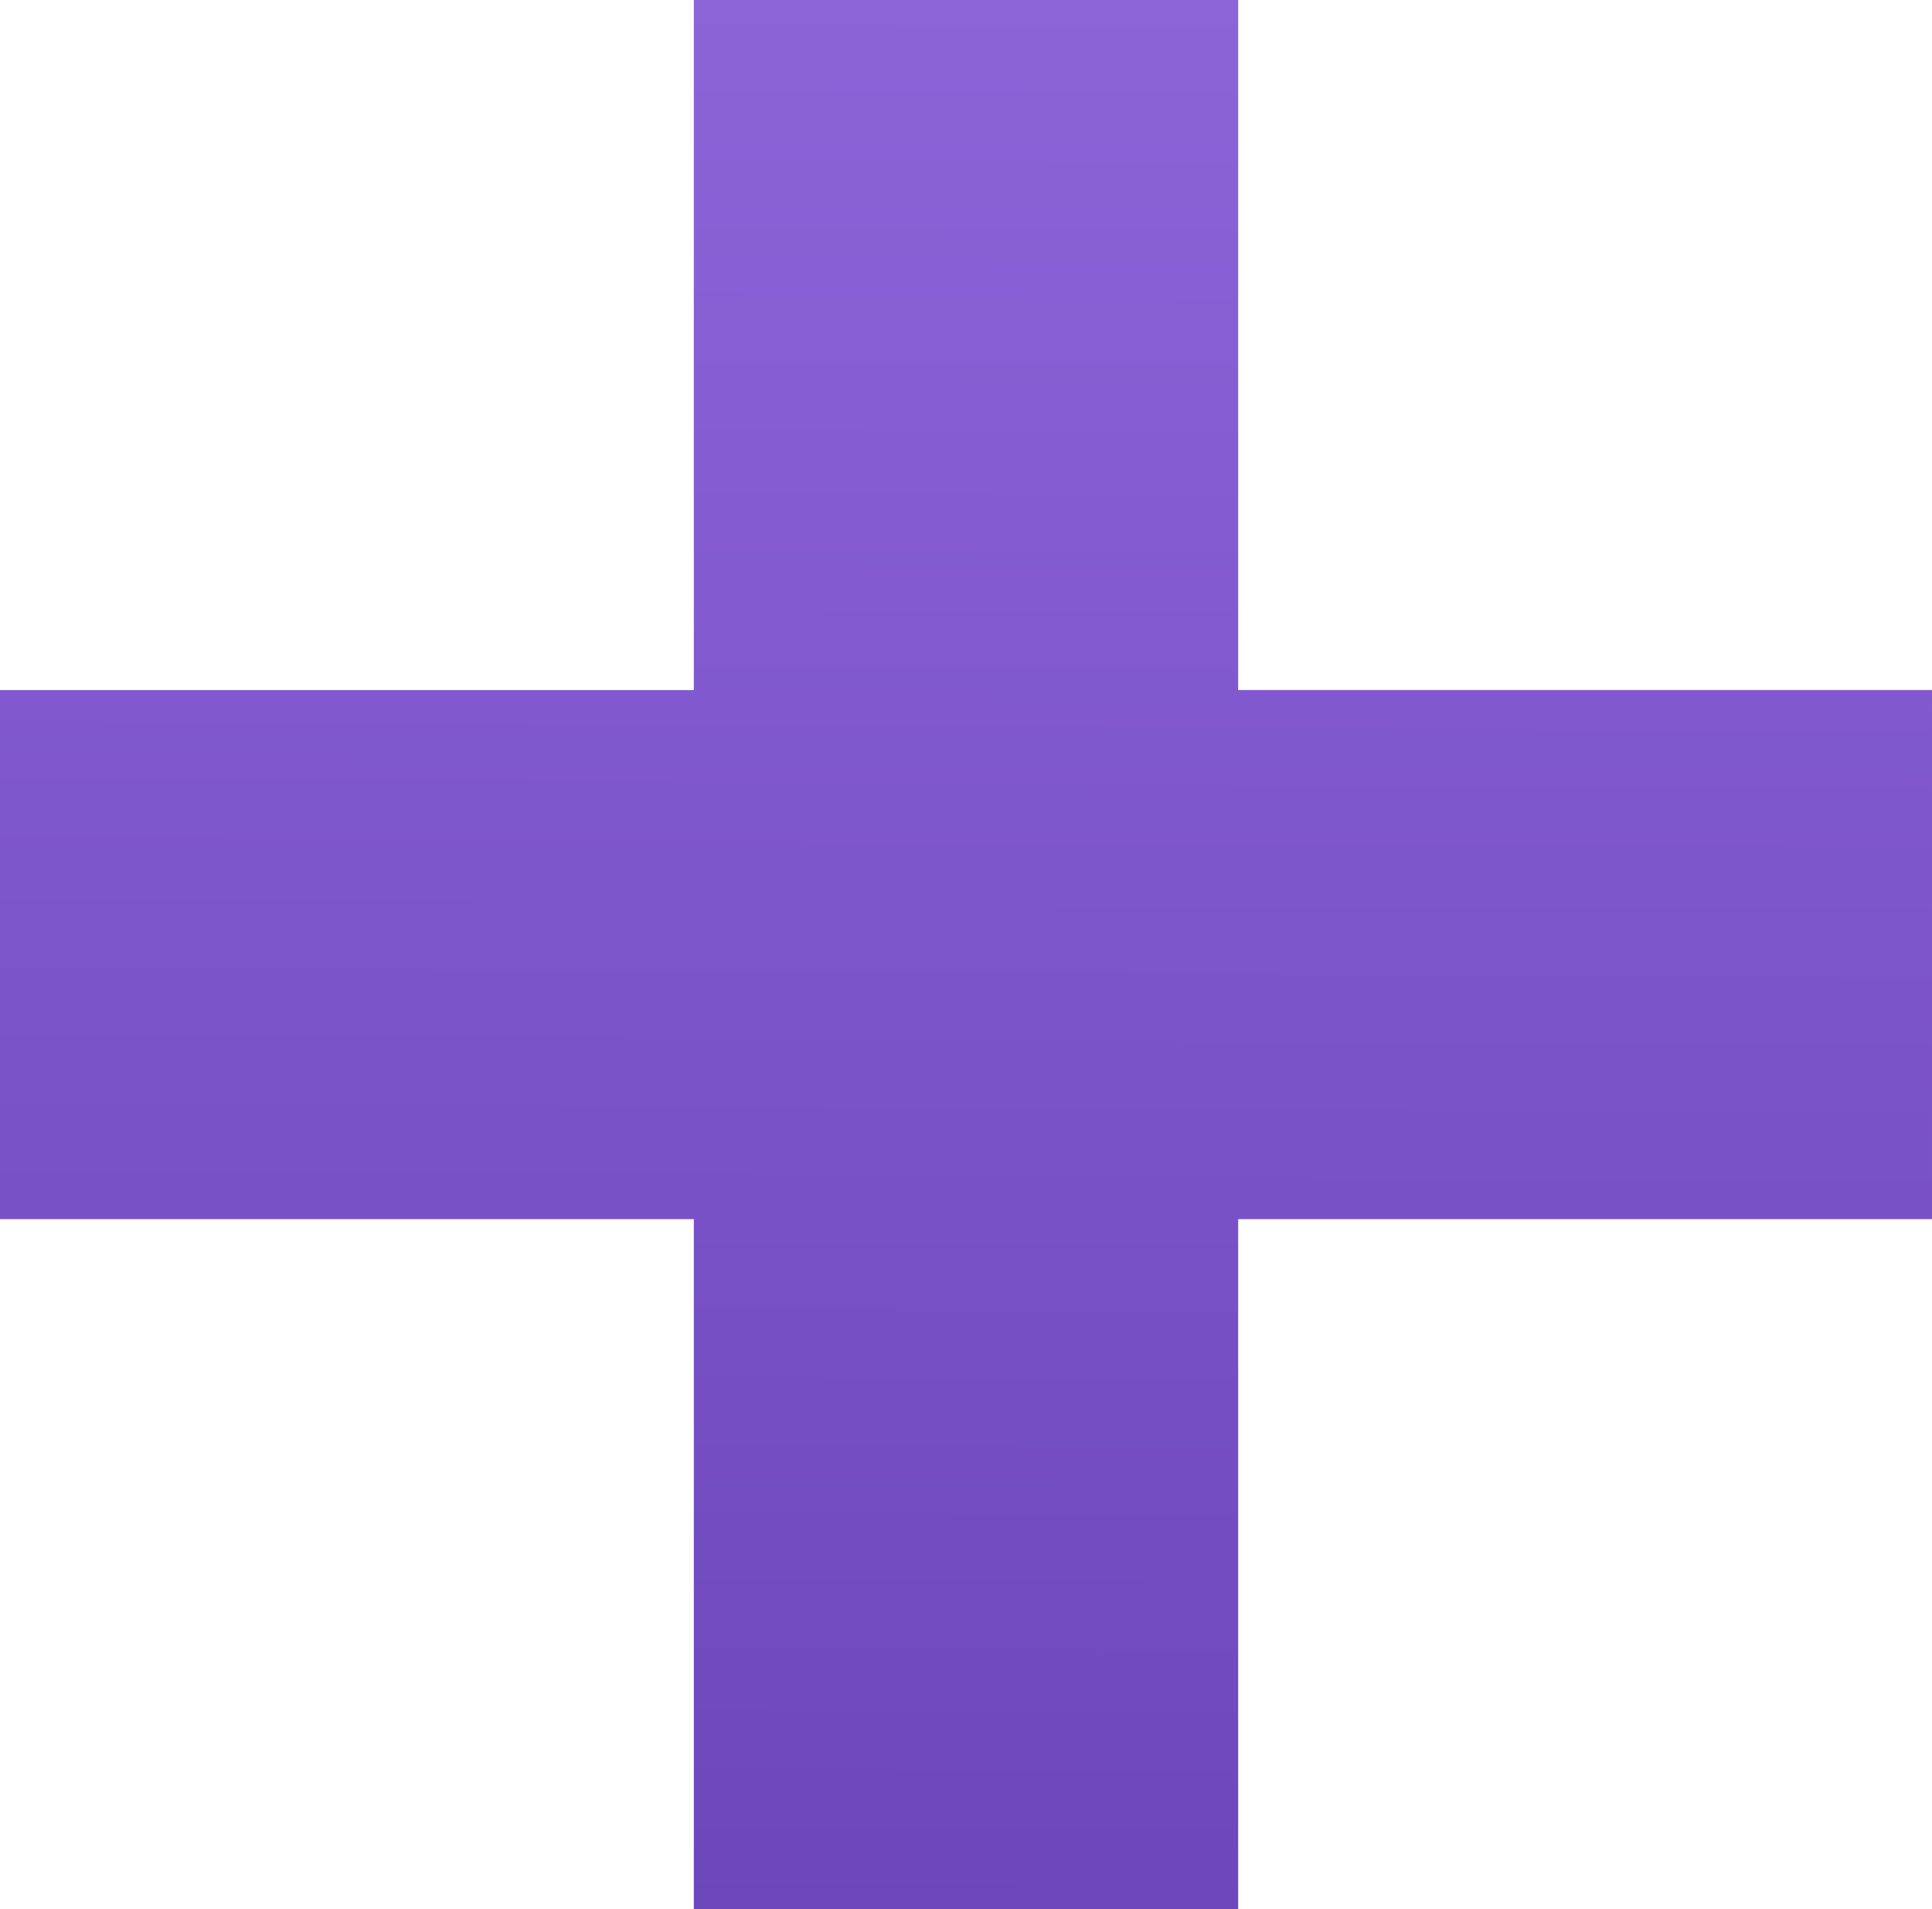 <svg xmlns="http://www.w3.org/2000/svg" width="53.795" height="53.154"><defs><linearGradient id="a" x1=".509" y1="-1.059" x2=".482" y2="3.72" gradientUnits="objectBoundingBox"><stop offset="0" stop-color="#af80f5"/><stop offset=".498" stop-color="#623eb3"/><stop offset="1" stop-color="#50468b"/></linearGradient></defs><g data-name="Grupo 267"><path data-name="Trazado 133" d="M1458.2 367.351h15.157v19.212h19.319v14.73h-19.319v19.212H1458.2v-19.212h-19.319v-14.73h19.319Z" fill="url(#a)" transform="translate(-1438.881 -367.351)"/></g></svg>